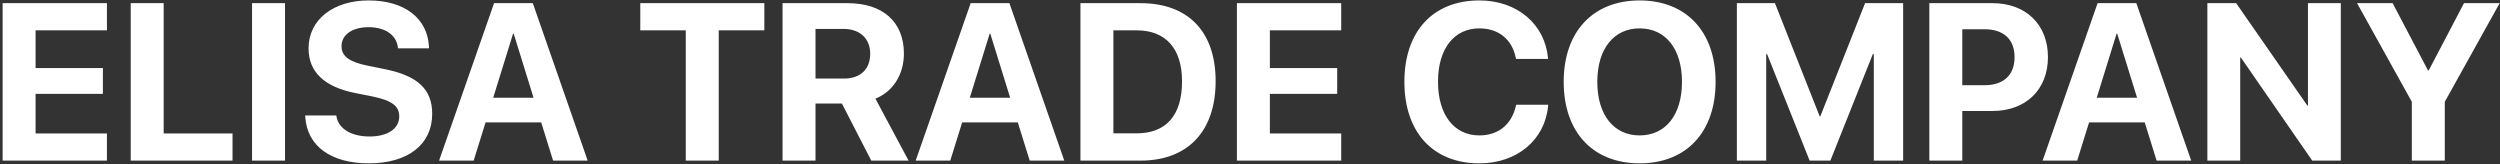 <svg width="716" height="47" viewBox="0 0 716 47" fill="none" xmlns="http://www.w3.org/2000/svg">
<rect x="0" y="0" width="716" height="47" fill="#333333" stroke="none"/>
<path d="M0.75 46H30.625V38.219H10.188V26.875H29.469V19.5H10.188V8.688H30.625V0.906H0.75V46ZM37.438 46H66.594V38.219H46.875V0.906H37.438V46ZM72.188 46H81.625V0.906H72.188V46ZM105.594 46.781C116.969 46.781 123.781 41.281 123.781 32.625V32.594C123.781 25.5 119.531 21.656 110.094 19.781L105.312 18.812C100.125 17.781 97.812 16.125 97.812 13.281V13.25C97.812 10.031 100.719 7.812 105.562 7.781C110.219 7.781 113.469 9.938 113.938 13.469L113.969 13.844H122.875L122.844 13.25C122.406 5.344 116 0.125 105.562 0.125C95.562 0.125 88.375 5.562 88.375 13.812V13.844C88.375 20.625 92.875 24.875 101.781 26.656L106.531 27.594C112.125 28.75 114.344 30.281 114.344 33.344V33.375C114.344 36.812 111.062 39.094 105.844 39.094C100.688 39.094 96.969 36.906 96.375 33.406L96.312 33.062H87.406L87.438 33.562C87.969 41.875 94.875 46.781 105.594 46.781ZM125.75 46H135.656L139.062 35.062H155L158.406 46H168.312L152.594 0.906H141.5L125.75 46ZM146.938 9.656H147.125L152.812 28H141.25L146.938 9.656ZM196.406 46H205.844V8.688H218.906V0.906H183.375V8.688H196.406V46ZM224.125 46H233.562V29.656H241.125L249.531 46H260.219L250.719 28.25C255.719 26.281 258.875 21.344 258.875 15.406V15.344C258.875 6.281 252.875 0.906 242.75 0.906H224.125V46ZM233.562 22.5V8.281H241.594C246.25 8.281 249.219 11.031 249.219 15.344V15.406C249.219 19.844 246.406 22.5 241.719 22.5H233.562ZM262.25 46H272.156L275.562 35.062H291.5L294.906 46H304.812L289.094 0.906H278L262.25 46ZM283.438 9.656H283.625L289.312 28H277.75L283.438 9.656ZM309.438 46H326.656C340.188 46 348.156 37.594 348.156 23.281V23.219C348.156 8.938 340.156 0.906 326.656 0.906H309.438V46ZM318.875 38.188V8.688H325.531C333.812 8.688 338.531 13.844 338.531 23.25V23.312C338.531 33.062 333.969 38.188 325.531 38.188H318.875ZM354.25 46H384.125V38.219H363.688V26.875H382.969V19.5H363.688V8.688H384.125V0.906H354.25V46ZM423.688 46.781C434.594 46.781 442.5 39.938 443.375 30.344L443.406 30H434.219L434.156 30.312C432.938 35.656 429.125 38.781 423.688 38.781C416.469 38.781 411.844 32.906 411.844 23.406V23.375C411.844 13.938 416.469 8.125 423.688 8.125C429.312 8.125 433 11.375 434.062 16.344L434.188 16.875H443.375L443.344 16.594C442.469 7.031 434.625 0.125 423.688 0.125C410.531 0.125 402.219 8.875 402.219 23.406V23.438C402.219 37.969 410.5 46.781 423.688 46.781ZM469.594 46.781C483 46.781 491.344 37.812 491.344 23.469V23.406C491.344 9.094 482.969 0.125 469.594 0.125C456.25 0.125 447.844 9.062 447.844 23.406V23.469C447.844 37.812 456.188 46.781 469.594 46.781ZM469.594 38.781C462.188 38.781 457.469 32.906 457.469 23.469V23.406C457.469 13.969 462.219 8.125 469.594 8.125C477 8.125 481.719 14 481.719 23.406V23.469C481.719 32.812 477.094 38.781 469.594 38.781ZM497.438 46H505.844V15.5H506.094L518.281 46H524.219L536.375 15.5H536.656V46H545.062V0.906H534.156L521.344 33.312H521.156L508.344 0.906H497.438V46ZM552.562 46H562V31.781H570.688C580.188 31.781 586.531 25.656 586.531 16.375V16.312C586.531 7.031 580.188 0.906 570.688 0.906H552.562V46ZM568.375 8.375C573.781 8.375 576.969 11.219 576.969 16.344V16.406C576.969 21.531 573.781 24.406 568.375 24.406H562V8.375H568.375ZM585 46H594.906L598.312 35.062H614.25L617.656 46H627.562L611.844 0.906H600.75L585 46ZM606.188 9.656H606.375L612.062 28H600.5L606.188 9.656ZM632.188 46H641.594V16.469H641.781L662.219 46H670.406V0.906H661V30.219H660.812L640.438 0.906H632.188V46ZM690.75 46H700.188V29.156L715.906 0.906H705.688L695.594 20.156H695.375L685.25 0.906H675.062L690.75 29.156V46Z" fill="white"/>
</svg>

